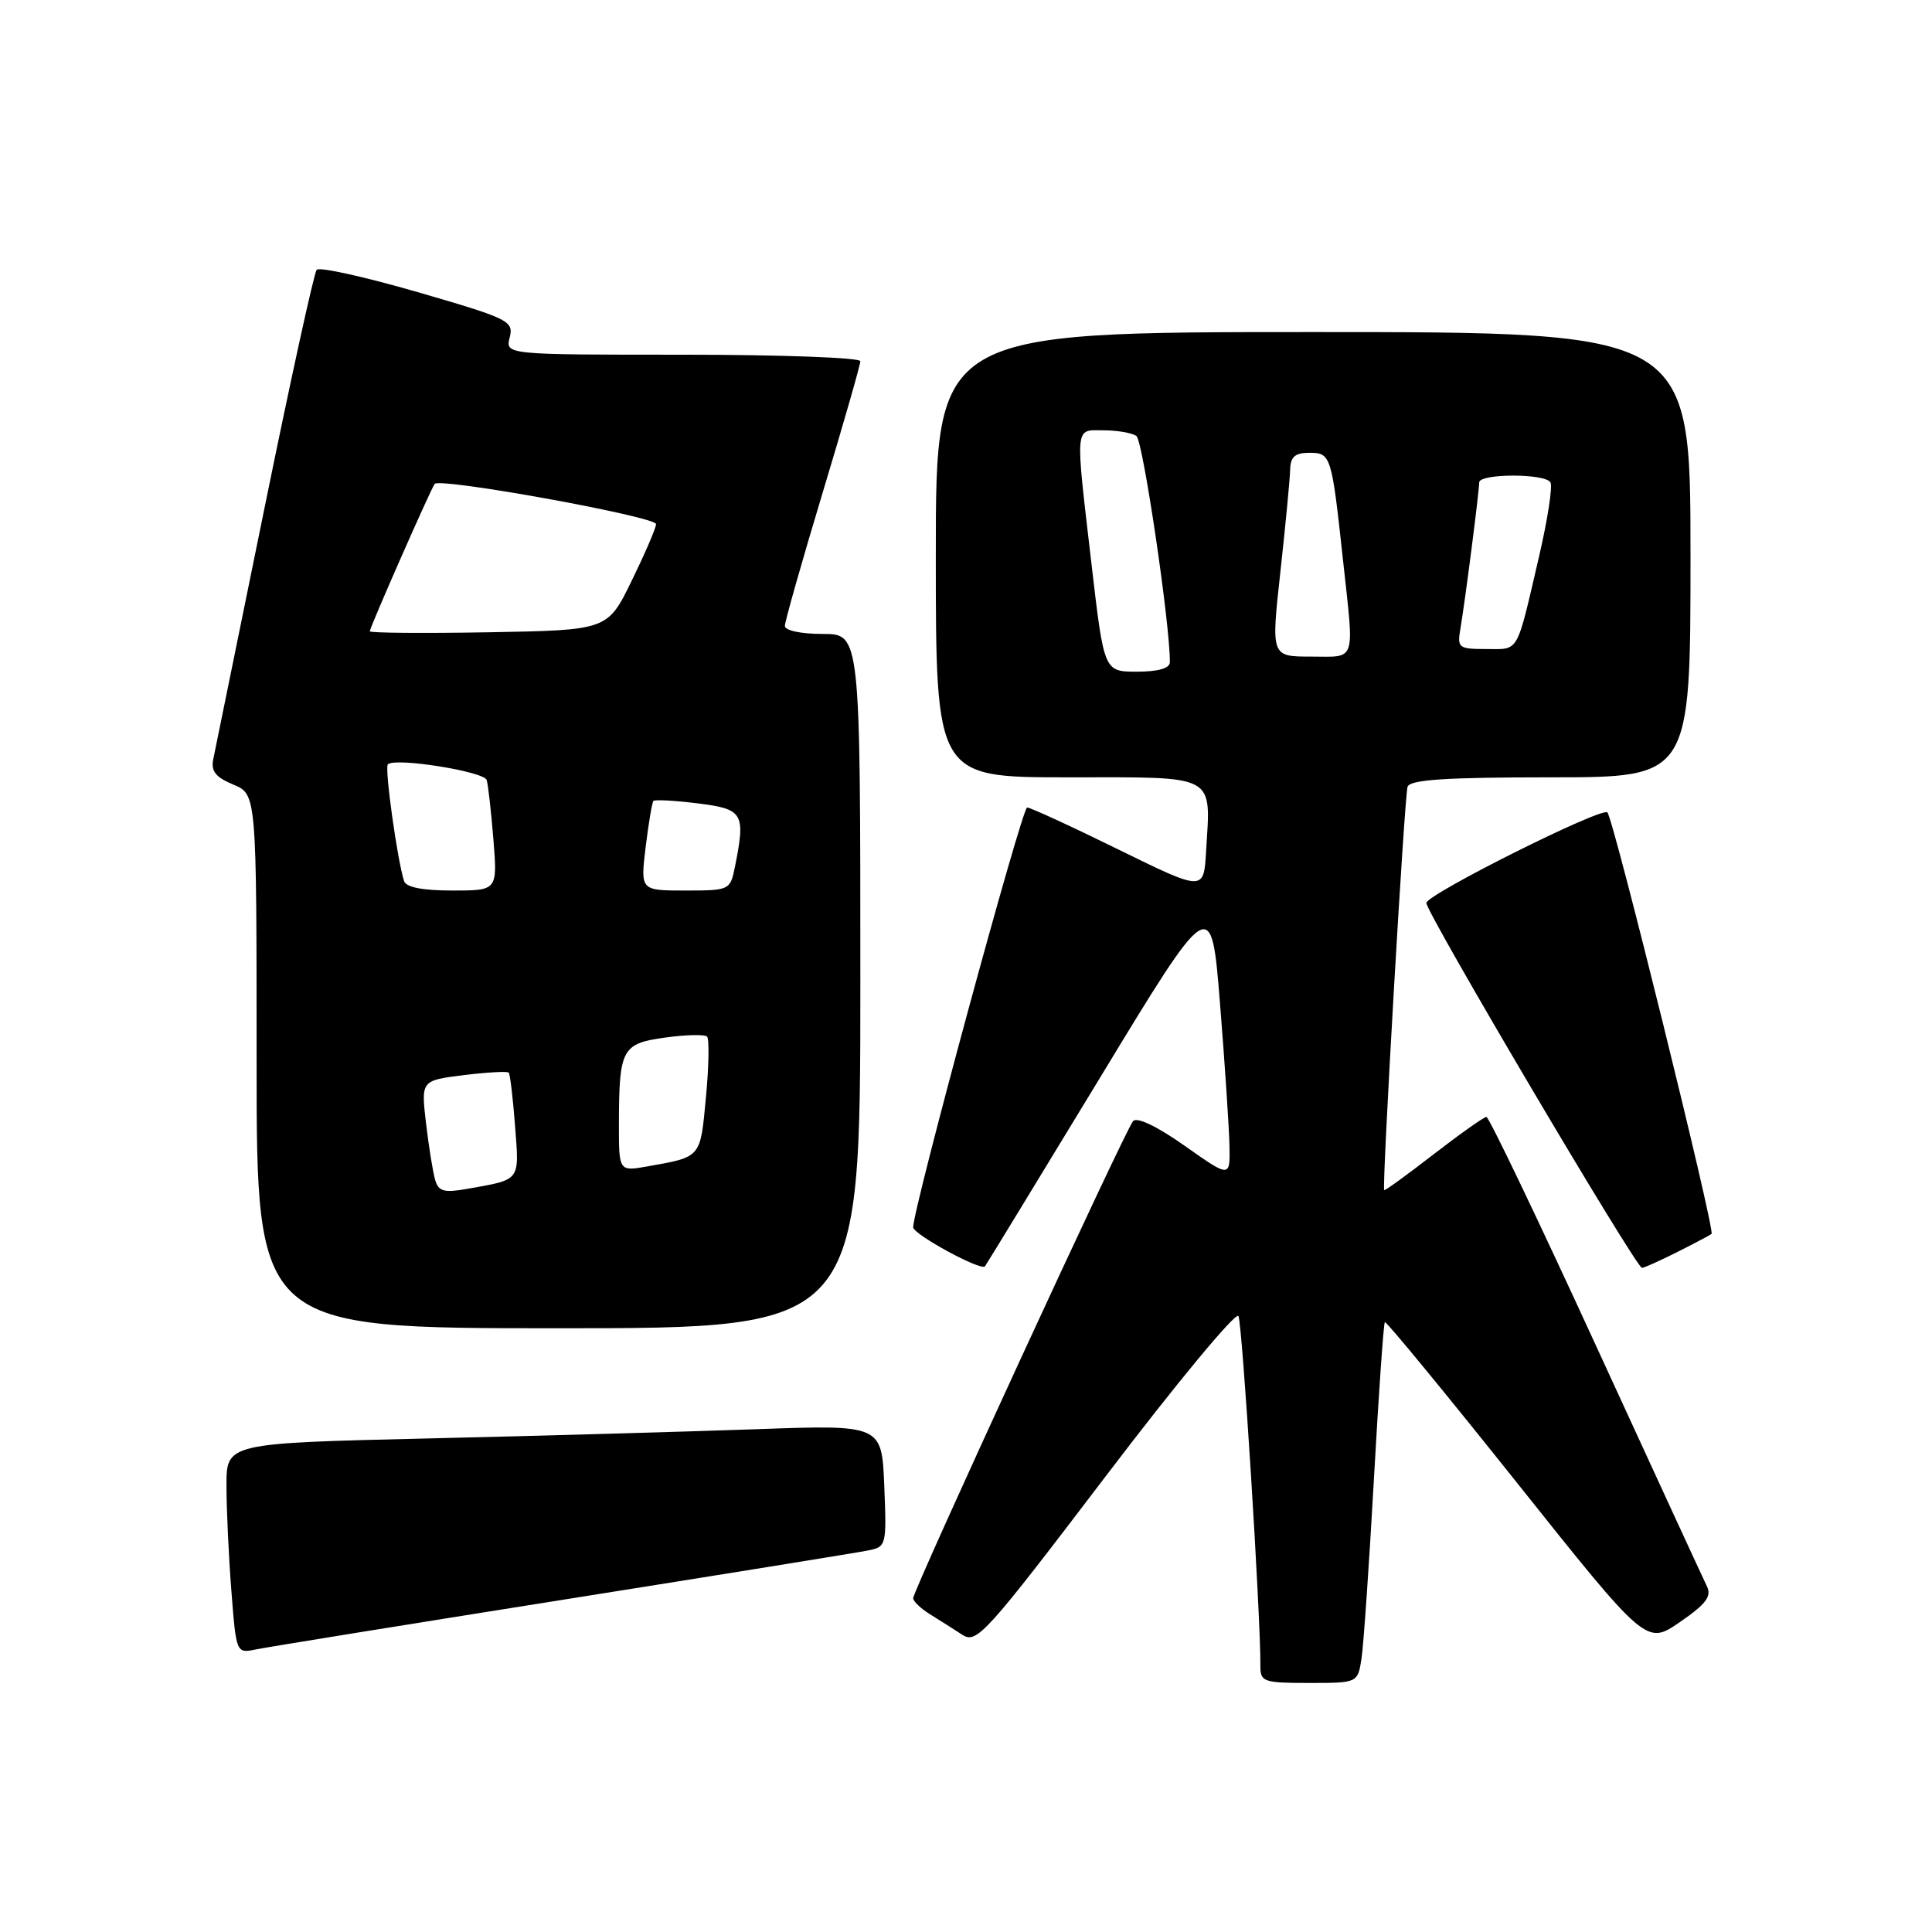 <?xml version="1.0" encoding="UTF-8" standalone="no"?>
<!DOCTYPE svg PUBLIC "-//W3C//DTD SVG 1.1//EN" "http://www.w3.org/Graphics/SVG/1.1/DTD/svg11.dtd" >
<svg xmlns="http://www.w3.org/2000/svg" xmlns:xlink="http://www.w3.org/1999/xlink" version="1.1" viewBox="0 0 256 256">
 <g >
 <path fill="currentColor"
d=" M 180.41 219.75 C 180.68 217.96 181.42 207.28 182.05 196.00 C 182.68 184.72 183.33 175.36 183.50 175.19 C 183.66 175.02 191.52 184.58 200.97 196.43 C 218.15 217.99 218.15 217.99 222.58 214.94 C 226.05 212.56 226.83 211.52 226.18 210.20 C 225.72 209.26 219.09 194.89 211.45 178.25 C 203.81 161.61 197.29 148.00 196.96 148.00 C 196.63 148.00 193.48 150.23 189.96 152.95 C 186.45 155.67 183.50 157.81 183.41 157.70 C 183.10 157.29 186.10 105.45 186.51 104.25 C 186.83 103.31 191.54 103.00 205.47 103.00 C 224.00 103.00 224.00 103.00 224.00 73.50 C 224.00 44.00 224.00 44.00 174.00 44.00 C 124.00 44.00 124.00 44.00 124.00 73.50 C 124.00 103.00 124.00 103.00 141.48 103.00 C 161.49 103.00 160.42 102.43 159.81 112.86 C 159.50 118.11 159.50 118.11 148.19 112.56 C 141.97 109.50 136.53 107.00 136.10 107.00 C 135.41 107.00 121.00 160.08 121.00 162.62 C 121.00 163.55 129.94 168.42 130.51 167.80 C 130.65 167.63 137.46 156.47 145.64 143.00 C 160.50 118.50 160.50 118.50 161.66 133.00 C 162.30 140.97 162.86 149.43 162.91 151.78 C 163.00 156.07 163.00 156.07 157.00 151.84 C 153.35 149.26 150.66 147.97 150.14 148.55 C 149.12 149.67 121.00 210.69 121.00 211.77 C 121.00 212.18 122.01 213.15 123.25 213.91 C 124.49 214.68 126.41 215.90 127.52 216.62 C 129.41 217.85 130.60 216.53 146.52 195.60 C 155.86 183.31 163.77 173.77 164.10 174.38 C 164.61 175.34 167.05 214.17 167.01 220.75 C 167.00 222.85 167.42 223.00 173.45 223.00 C 179.91 223.00 179.91 223.00 180.41 219.75 Z  M 74.50 211.99 C 95.40 208.67 113.62 205.73 115.00 205.45 C 117.45 204.97 117.49 204.81 117.17 196.87 C 116.84 188.78 116.84 188.78 100.17 189.38 C 91.00 189.70 71.46 190.26 56.75 190.60 C 30.00 191.23 30.00 191.23 30.01 196.86 C 30.01 199.96 30.30 206.23 30.66 210.80 C 31.30 219.08 31.31 219.09 33.90 218.56 C 35.33 218.26 53.60 215.31 74.50 211.99 Z  M 114.00 130.00 C 114.00 84.00 114.00 84.00 109.00 84.00 C 106.15 84.00 104.00 83.55 104.00 82.94 C 104.00 82.36 106.25 74.42 109.00 65.30 C 111.75 56.19 114.00 48.34 114.00 47.86 C 114.00 47.39 103.42 47.00 90.48 47.00 C 66.96 47.00 66.96 47.00 67.54 44.71 C 68.08 42.53 67.44 42.22 55.35 38.71 C 48.33 36.68 42.31 35.34 41.96 35.75 C 41.61 36.16 38.48 50.45 35.01 67.50 C 31.53 84.55 28.49 99.44 28.26 100.59 C 27.93 102.18 28.57 102.99 30.91 103.96 C 34.00 105.24 34.00 105.24 34.00 140.62 C 34.00 176.00 34.00 176.00 74.00 176.00 C 114.00 176.00 114.00 176.00 114.00 130.00 Z  M 222.29 165.88 C 224.61 164.71 226.63 163.64 226.79 163.50 C 227.29 163.07 213.82 108.55 212.99 107.65 C 212.28 106.88 189.00 118.52 189.00 119.65 C 189.00 120.97 216.79 168.00 217.57 168.00 C 217.85 168.00 219.97 167.04 222.29 165.88 Z  M 144.63 74.75 C 142.45 56.01 142.36 57.00 146.25 57.02 C 148.04 57.02 149.98 57.36 150.58 57.77 C 151.44 58.36 155.07 82.88 155.01 87.75 C 155.01 88.56 153.45 89.00 150.64 89.00 C 146.29 89.00 146.29 89.00 144.63 74.75 Z  M 169.66 75.75 C 170.34 69.56 170.92 63.49 170.95 62.25 C 170.99 60.53 171.59 60.00 173.48 60.00 C 176.36 60.00 176.44 60.27 177.95 74.17 C 179.46 88.05 179.80 87.00 173.71 87.00 C 168.42 87.00 168.42 87.00 169.66 75.75 Z  M 193.52 83.25 C 194.14 79.61 196.00 65.11 196.00 63.93 C 196.00 62.73 204.70 62.71 205.44 63.91 C 205.75 64.41 205.08 68.80 203.95 73.66 C 200.88 86.85 201.36 86.00 196.96 86.00 C 193.25 86.00 193.07 85.86 193.52 83.25 Z  M 57.66 156.34 C 57.36 155.33 56.82 151.95 56.45 148.84 C 55.79 143.17 55.79 143.17 61.44 142.46 C 64.55 142.08 67.24 141.93 67.41 142.13 C 67.59 142.33 67.97 145.52 68.25 149.22 C 68.81 156.59 69.07 156.26 61.85 157.54 C 58.83 158.07 58.10 157.87 57.66 156.34 Z  M 82.01 148.86 C 82.03 138.96 82.41 138.27 88.16 137.48 C 90.89 137.10 93.38 137.05 93.69 137.35 C 93.99 137.66 93.93 141.29 93.54 145.41 C 92.78 153.49 92.97 153.28 85.75 154.56 C 82.00 155.22 82.00 155.22 82.01 148.86 Z  M 53.54 116.75 C 52.63 113.88 50.94 101.73 51.39 101.28 C 52.32 100.34 64.15 102.22 64.49 103.36 C 64.68 103.99 65.08 107.54 65.38 111.25 C 65.92 118.00 65.92 118.00 59.93 118.00 C 56.01 118.00 53.80 117.57 53.54 116.75 Z  M 85.55 112.25 C 85.94 109.09 86.40 106.33 86.58 106.13 C 86.76 105.93 89.40 106.07 92.45 106.45 C 98.50 107.21 98.81 107.72 97.38 114.88 C 96.76 117.95 96.66 118.00 90.80 118.00 C 84.86 118.00 84.86 118.00 85.55 112.25 Z  M 49.00 83.65 C 49.00 83.14 57.15 64.63 57.60 64.12 C 58.35 63.26 87.00 68.47 86.93 69.45 C 86.90 70.03 85.43 73.42 83.68 77.00 C 80.50 83.50 80.50 83.50 64.75 83.78 C 56.09 83.93 49.00 83.87 49.00 83.65 Z "/>
</g>
</svg>